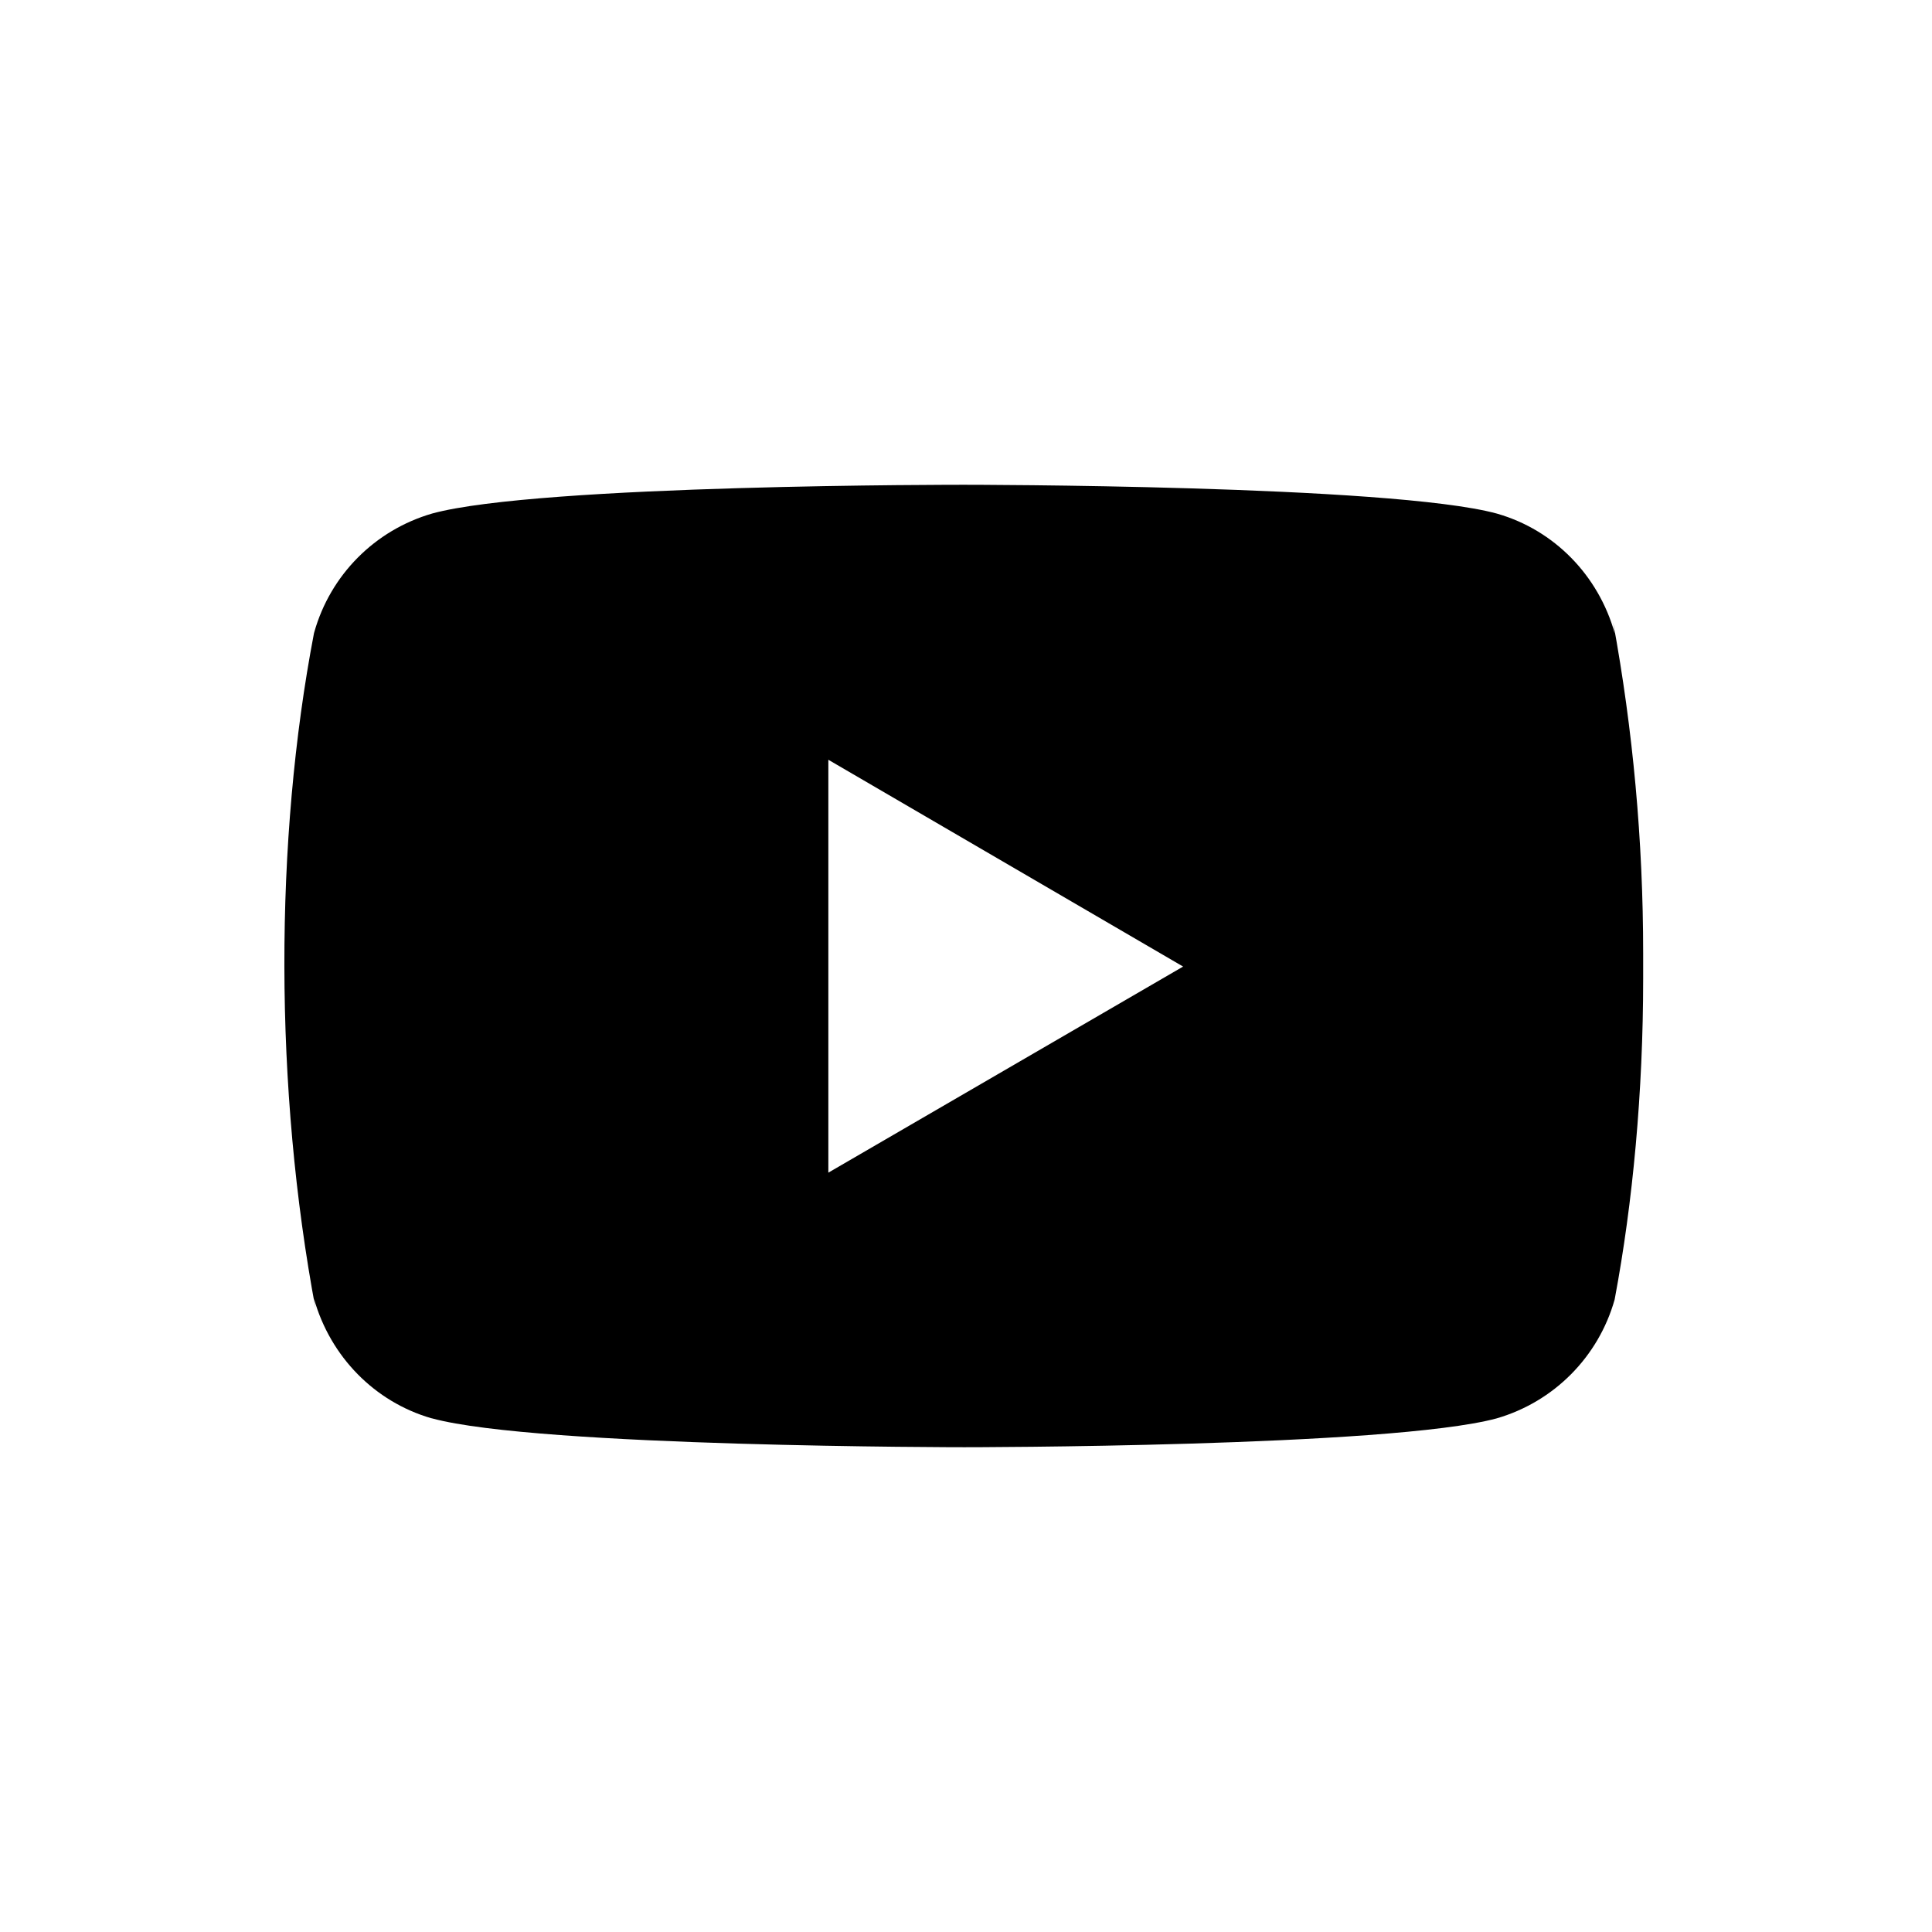 <svg xmlns="http://www.w3.org/2000/svg" width="24" height="24" viewBox="0 0 24 24">
    <g fill-rule="evenodd">
        <path d="M20.039 7.73l.02.138c-.203-.724-.754-1.282-1.454-1.485l-.014-.004c-1.316-.357-6.611-.357-6.611-.357s-5.282-.007-6.611.357c-.714.207-1.265.765-1.465 1.474l-.004.015c-.492 2.568-.495 5.653.022 8.402l-.022-.139c.204.724.755 1.282 1.455 1.486l.014.003c1.315.358 6.611.358 6.611.358s5.281 0 6.611-.358c.714-.207 1.265-.765 1.466-1.474l.003-.015c.224-1.194.352-2.568.352-3.972v-.155-.162c0-1.405-.128-2.779-.373-4.112zm-9.749 6.838v-5.13l4.407 2.569-4.407 2.56z"/>
    </g>
</svg>
